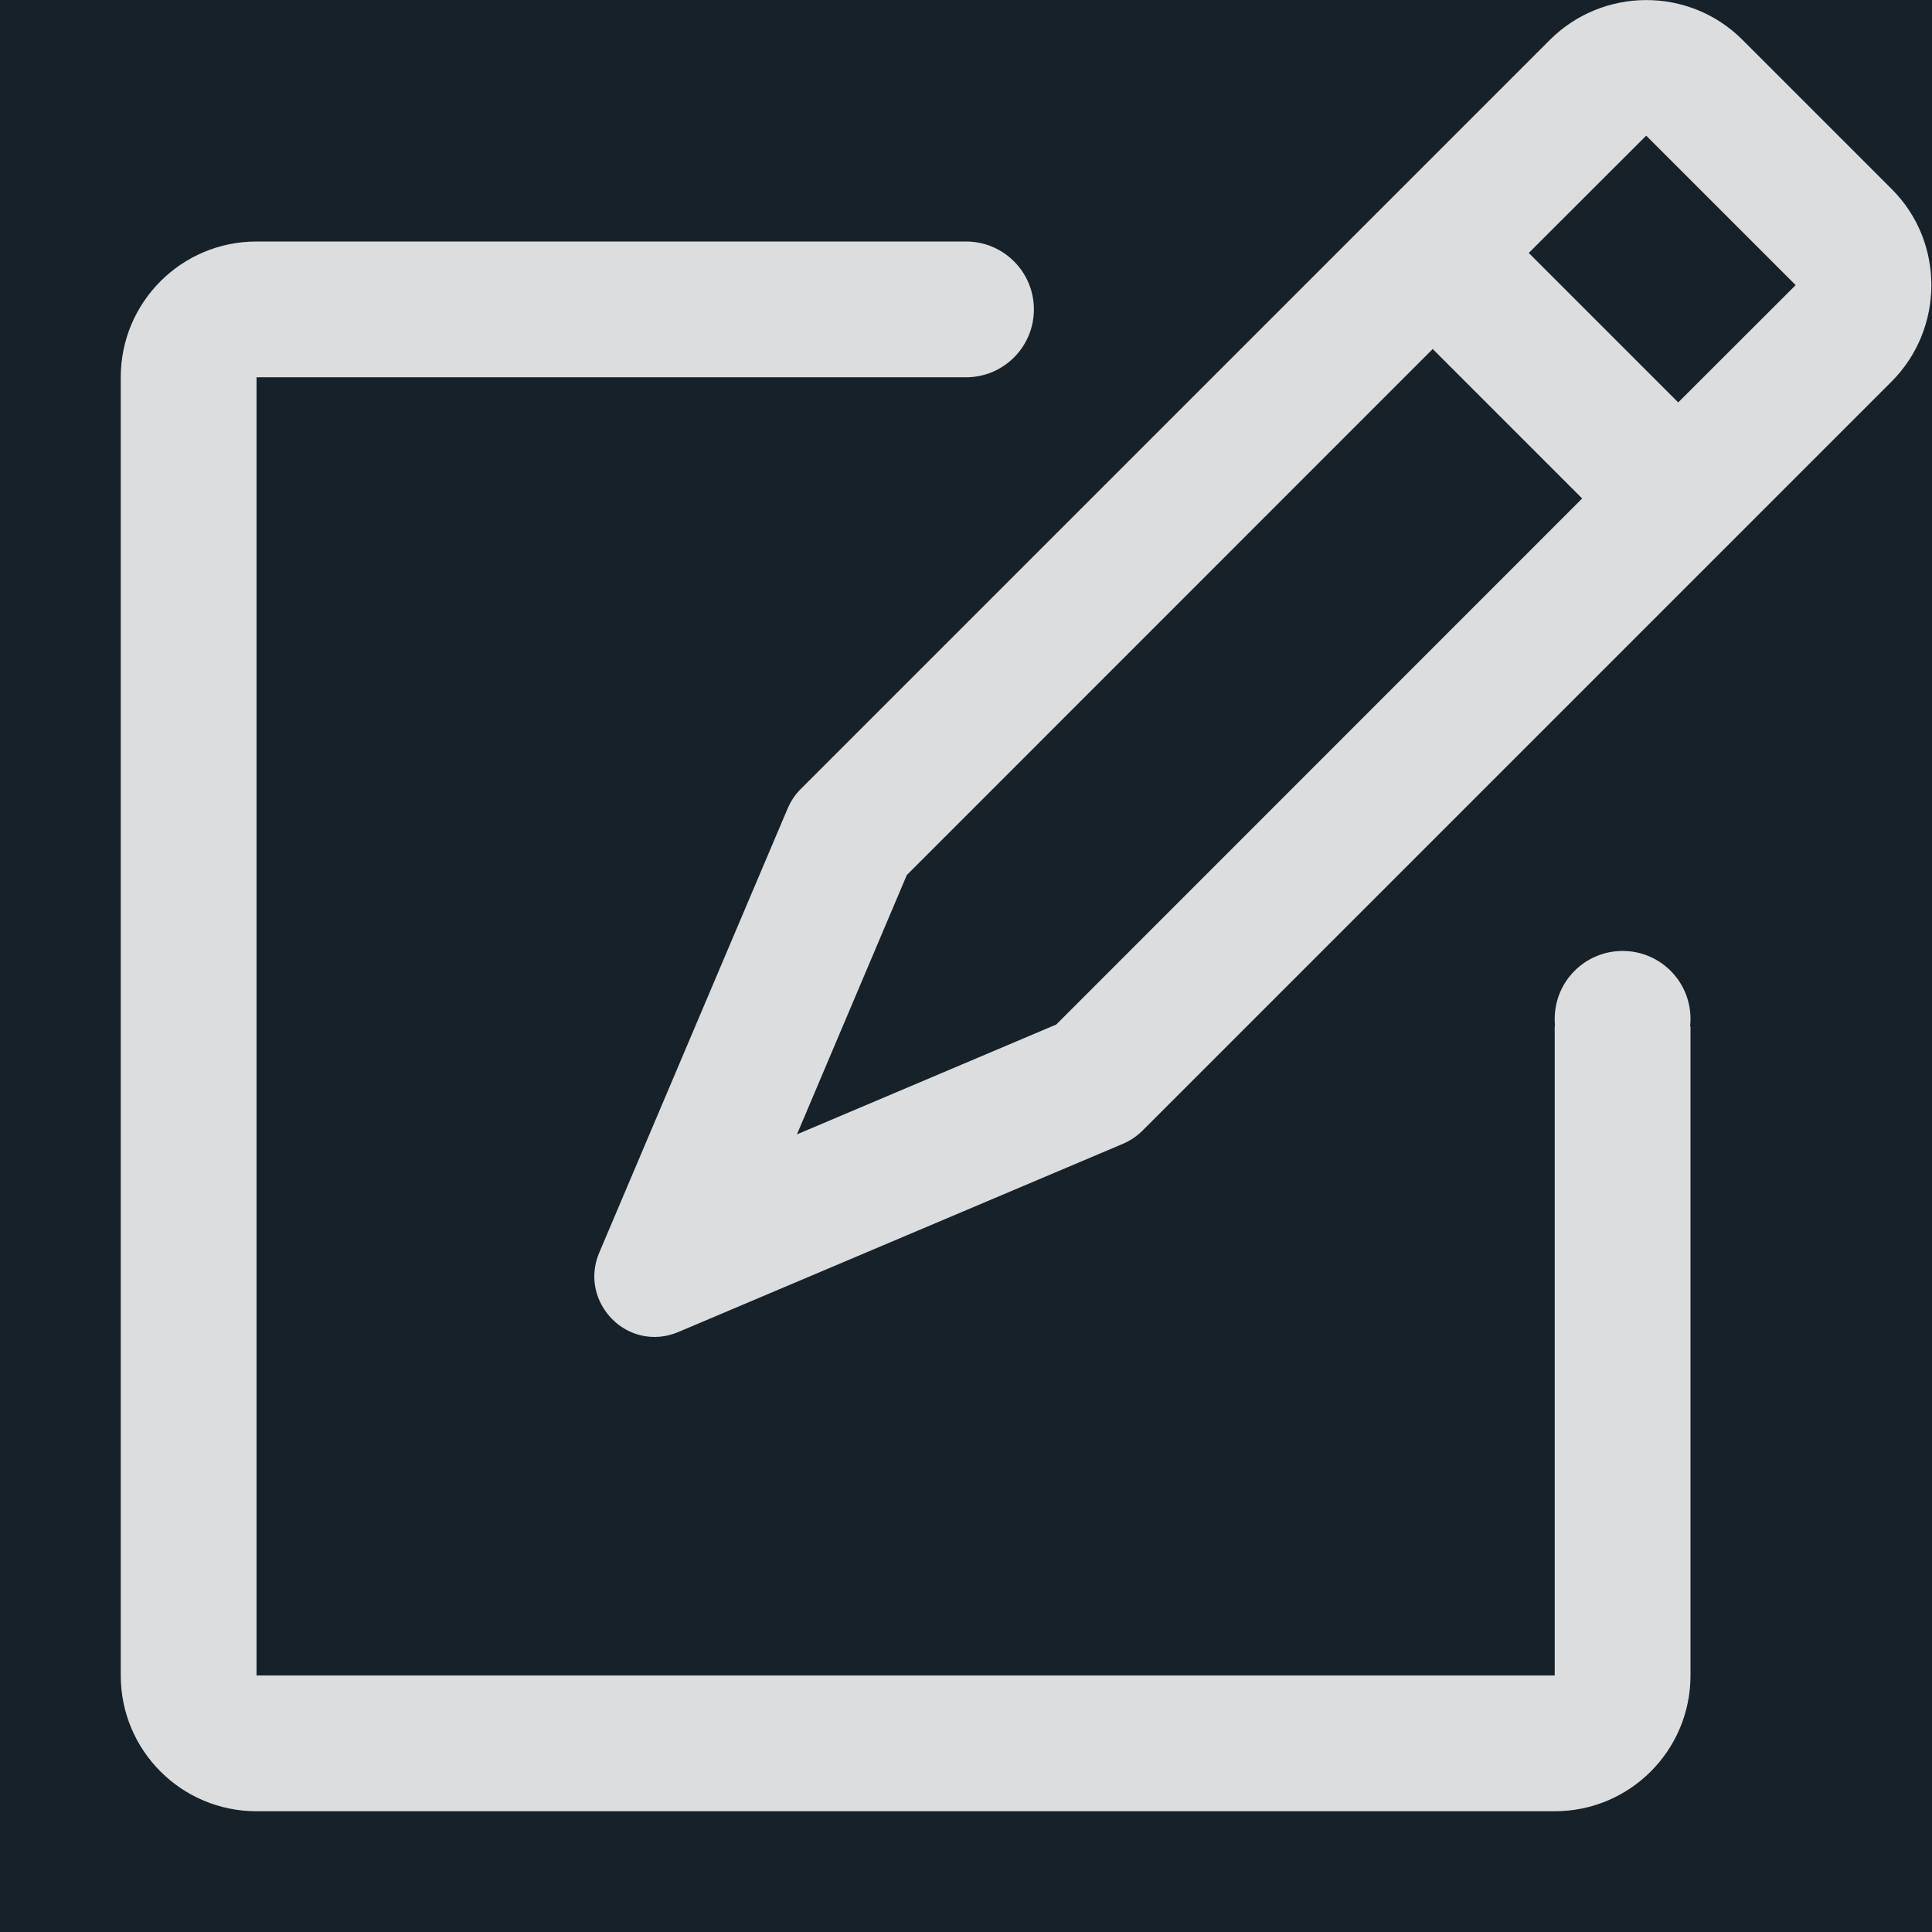 <?xml version="1.0" encoding="UTF-8"?>
<svg width="14px" height="14px" viewBox="0 0 14 14" version="1.1" xmlns="http://www.w3.org/2000/svg" xmlns:xlink="http://www.w3.org/1999/xlink">
    <title>icon/login</title>
    <g id="页面-1" stroke="none" stroke-width="1" fill="none" fill-rule="evenodd">
        <g id="1首页" transform="translate(-1530, -25)">
            <rect id="矩形" fill="#172129" x="0" y="0" width="1920" height="768"></rect>
            <g id="icon/login" opacity="0.847" transform="translate(1530, 25)">
                <rect id="Rectangle-7" x="0" y="0" width="14" height="14"></rect>
                <path d="M11.758,6.891 C11.486,6.891 11.266,7.111 11.266,7.383 C11.266,7.402 11.267,7.42 11.268,7.438 L11.266,7.438 L11.266,12.141 L1.859,12.141 L1.859,2.734 L7,2.734 C7.272,2.734 7.492,2.514 7.492,2.242 C7.492,1.97 7.272,1.75 7,1.75 L1.859,1.75 C1.315,1.75 0.875,2.19 0.875,2.734 L0.875,12.141 C0.875,12.685 1.315,13.125 1.859,13.125 L11.266,13.125 C11.81,13.125 12.25,12.685 12.25,12.141 L12.25,7.438 L12.247,7.438 C12.249,7.42 12.25,7.402 12.25,7.383 C12.25,7.111 12.03,6.891 11.758,6.891 Z" id="Shape" fill="#FFFFFF" fill-rule="nonzero"></path>
                <path d="M13.709,1.371 L12.625,0.287 C12.24,-0.097 11.614,-0.094 11.23,0.29 L5.8,5.72 C5.76,5.76 5.729,5.808 5.707,5.86 L4.342,9.078 C4.266,9.259 4.319,9.44 4.435,9.558 C4.551,9.676 4.735,9.729 4.916,9.652 L8.136,8.289 C8.188,8.267 8.235,8.236 8.276,8.196 L13.706,2.766 C14.09,2.382 14.093,1.755 13.709,1.371 Z M7.654,7.424 L5.775,8.22 L6.571,6.341 L10.382,2.529 L11.465,3.612 L7.654,7.424 Z M13.009,2.069 L12.161,2.916 L11.078,1.833 L11.926,0.986 L11.929,0.983 L13.012,2.066 L13.009,2.069 Z" id="Shape" fill="#FFFFFF" fill-rule="nonzero"></path>
            </g>
        </g>
    </g>
</svg>